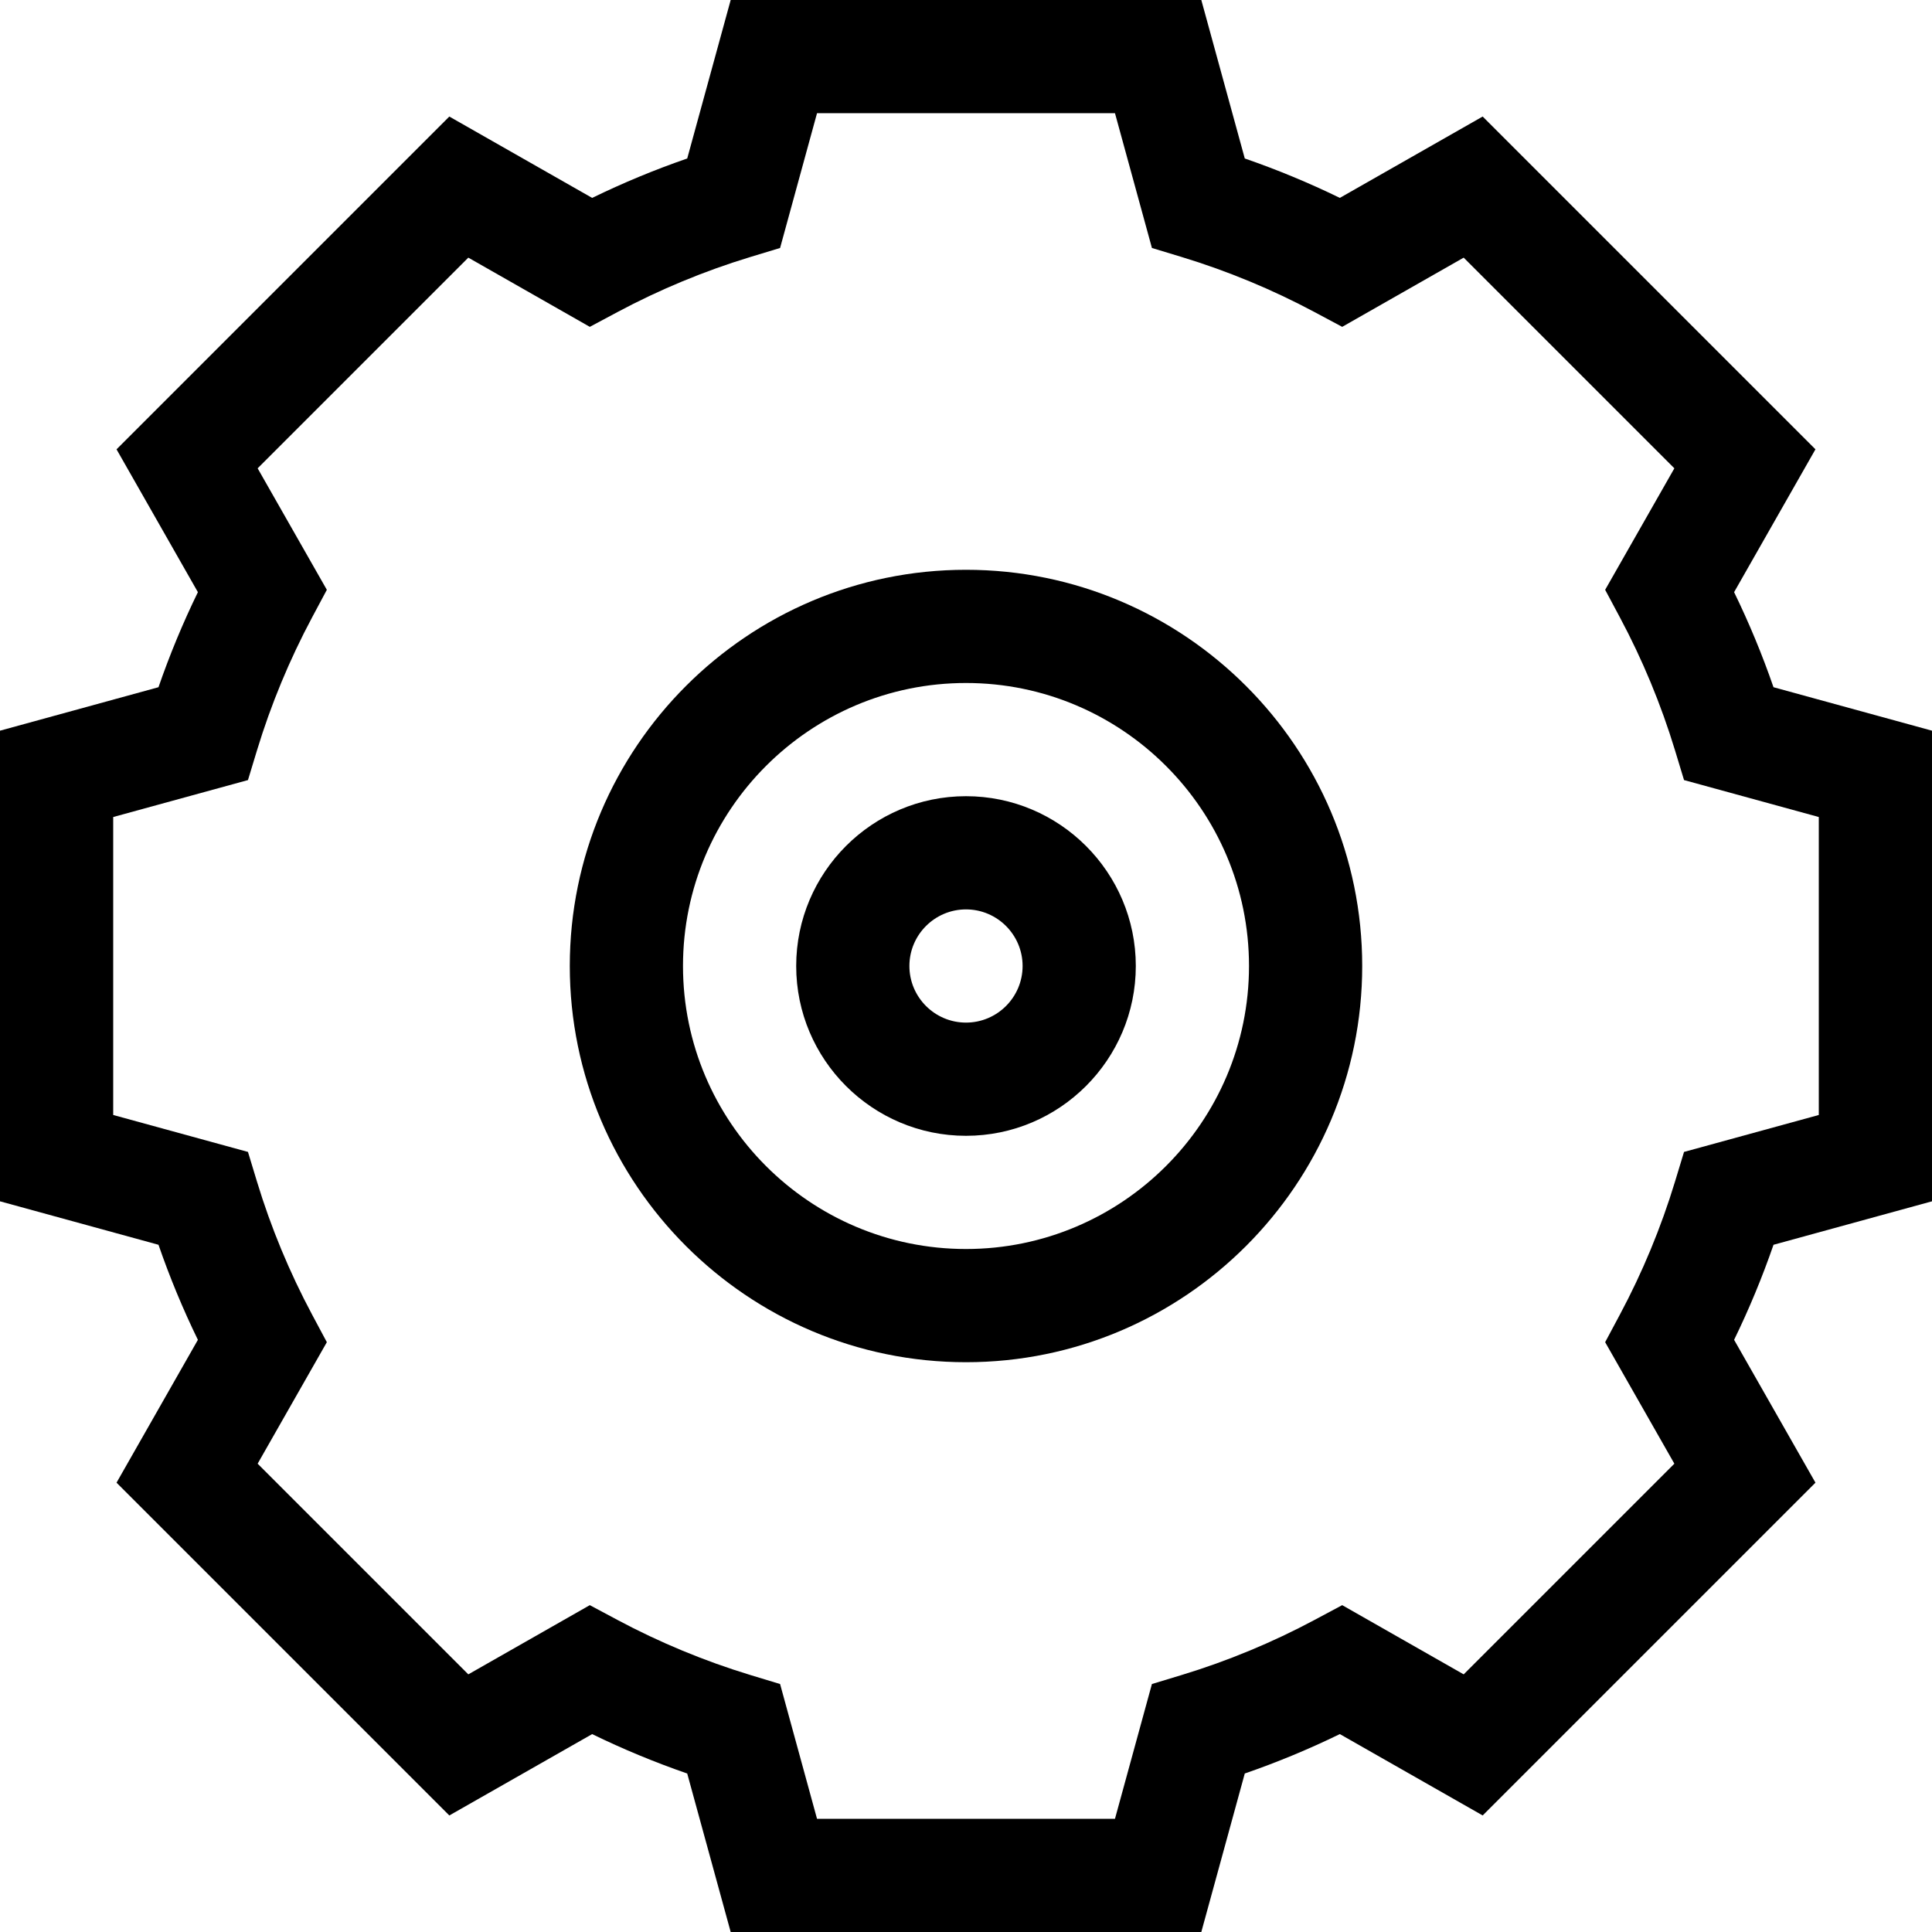 <svg height="512pt" viewBox="0 0 512 512" width="512pt" xmlns="http://www.w3.org/2000/svg"><path d="m318.359 512h-124.719l-11.52-42c-8.586-2.969-17.016-6.461-25.191-10.445l-37.855 21.562-88.191-88.191 21.562-37.855c-3.984-8.176-7.477-16.602-10.441-25.191l-42.004-11.52v-124.719l42-11.52c2.969-8.59 6.461-17.016 10.445-25.191l-21.562-37.852 88.191-88.191 37.855 21.562c8.176-3.984 16.602-7.48 25.191-10.445l11.52-42.004h124.719l11.52 42c8.586 2.969 17.016 6.461 25.191 10.445l37.852-21.562 88.191 88.191-21.559 37.855c3.98 8.176 7.477 16.602 10.441 25.191l42.004 11.52v124.719l-42 11.52c-2.969 8.59-6.461 17.016-10.445 25.191l21.562 37.852-88.191 88.191-37.855-21.562c-8.176 3.984-16.602 7.48-25.191 10.445zm-101.84-30h78.961l9.789-35.715 7.918-2.402c12.145-3.691 23.988-8.605 35.207-14.598l7.301-3.902 32.195 18.34 55.832-55.832-18.34-32.195 3.898-7.301c5.996-11.215 10.906-23.062 14.598-35.207l2.406-7.914 35.715-9.793v-78.961l-35.715-9.793-2.402-7.914c-3.695-12.148-8.605-23.992-14.598-35.207l-3.902-7.301 18.34-32.195-55.832-55.832-32.195 18.34-7.301-3.902c-11.219-5.992-23.062-10.902-35.207-14.598l-7.914-2.402-9.793-35.715h-78.961l-9.789 35.715-7.918 2.402c-12.141 3.691-23.988 8.605-35.207 14.598l-7.301 3.902-32.195-18.34-55.832 55.832 18.34 32.195-3.902 7.301c-5.992 11.215-10.902 23.062-14.598 35.207l-2.402 7.914-35.715 9.793v78.961l35.715 9.793 2.402 7.914c3.691 12.145 8.605 23.988 14.598 35.207l3.902 7.301-18.34 32.195 55.832 55.832 32.195-18.34 7.301 3.902c11.219 5.992 23.066 10.902 35.207 14.598l7.918 2.402zm0 0"/><path d="m256 301c-24.812 0-45-20.188-45-45s20.188-45 45-45 45 20.188 45 45-20.188 45-45 45zm0-60c-8.27 0-15 6.73-15 15s6.73 15 15 15 15-6.73 15-15-6.73-15-15-15zm0 0"/><path d="m256 361c-57.898 0-105-47.102-105-105s47.102-105 105-105 105 47.102 105 105-47.102 105-105 105zm0-180c-41.355 0-75 33.645-75 75s33.645 75 75 75 75-33.645 75-75-33.645-75-75-75zm0 0"/></svg>